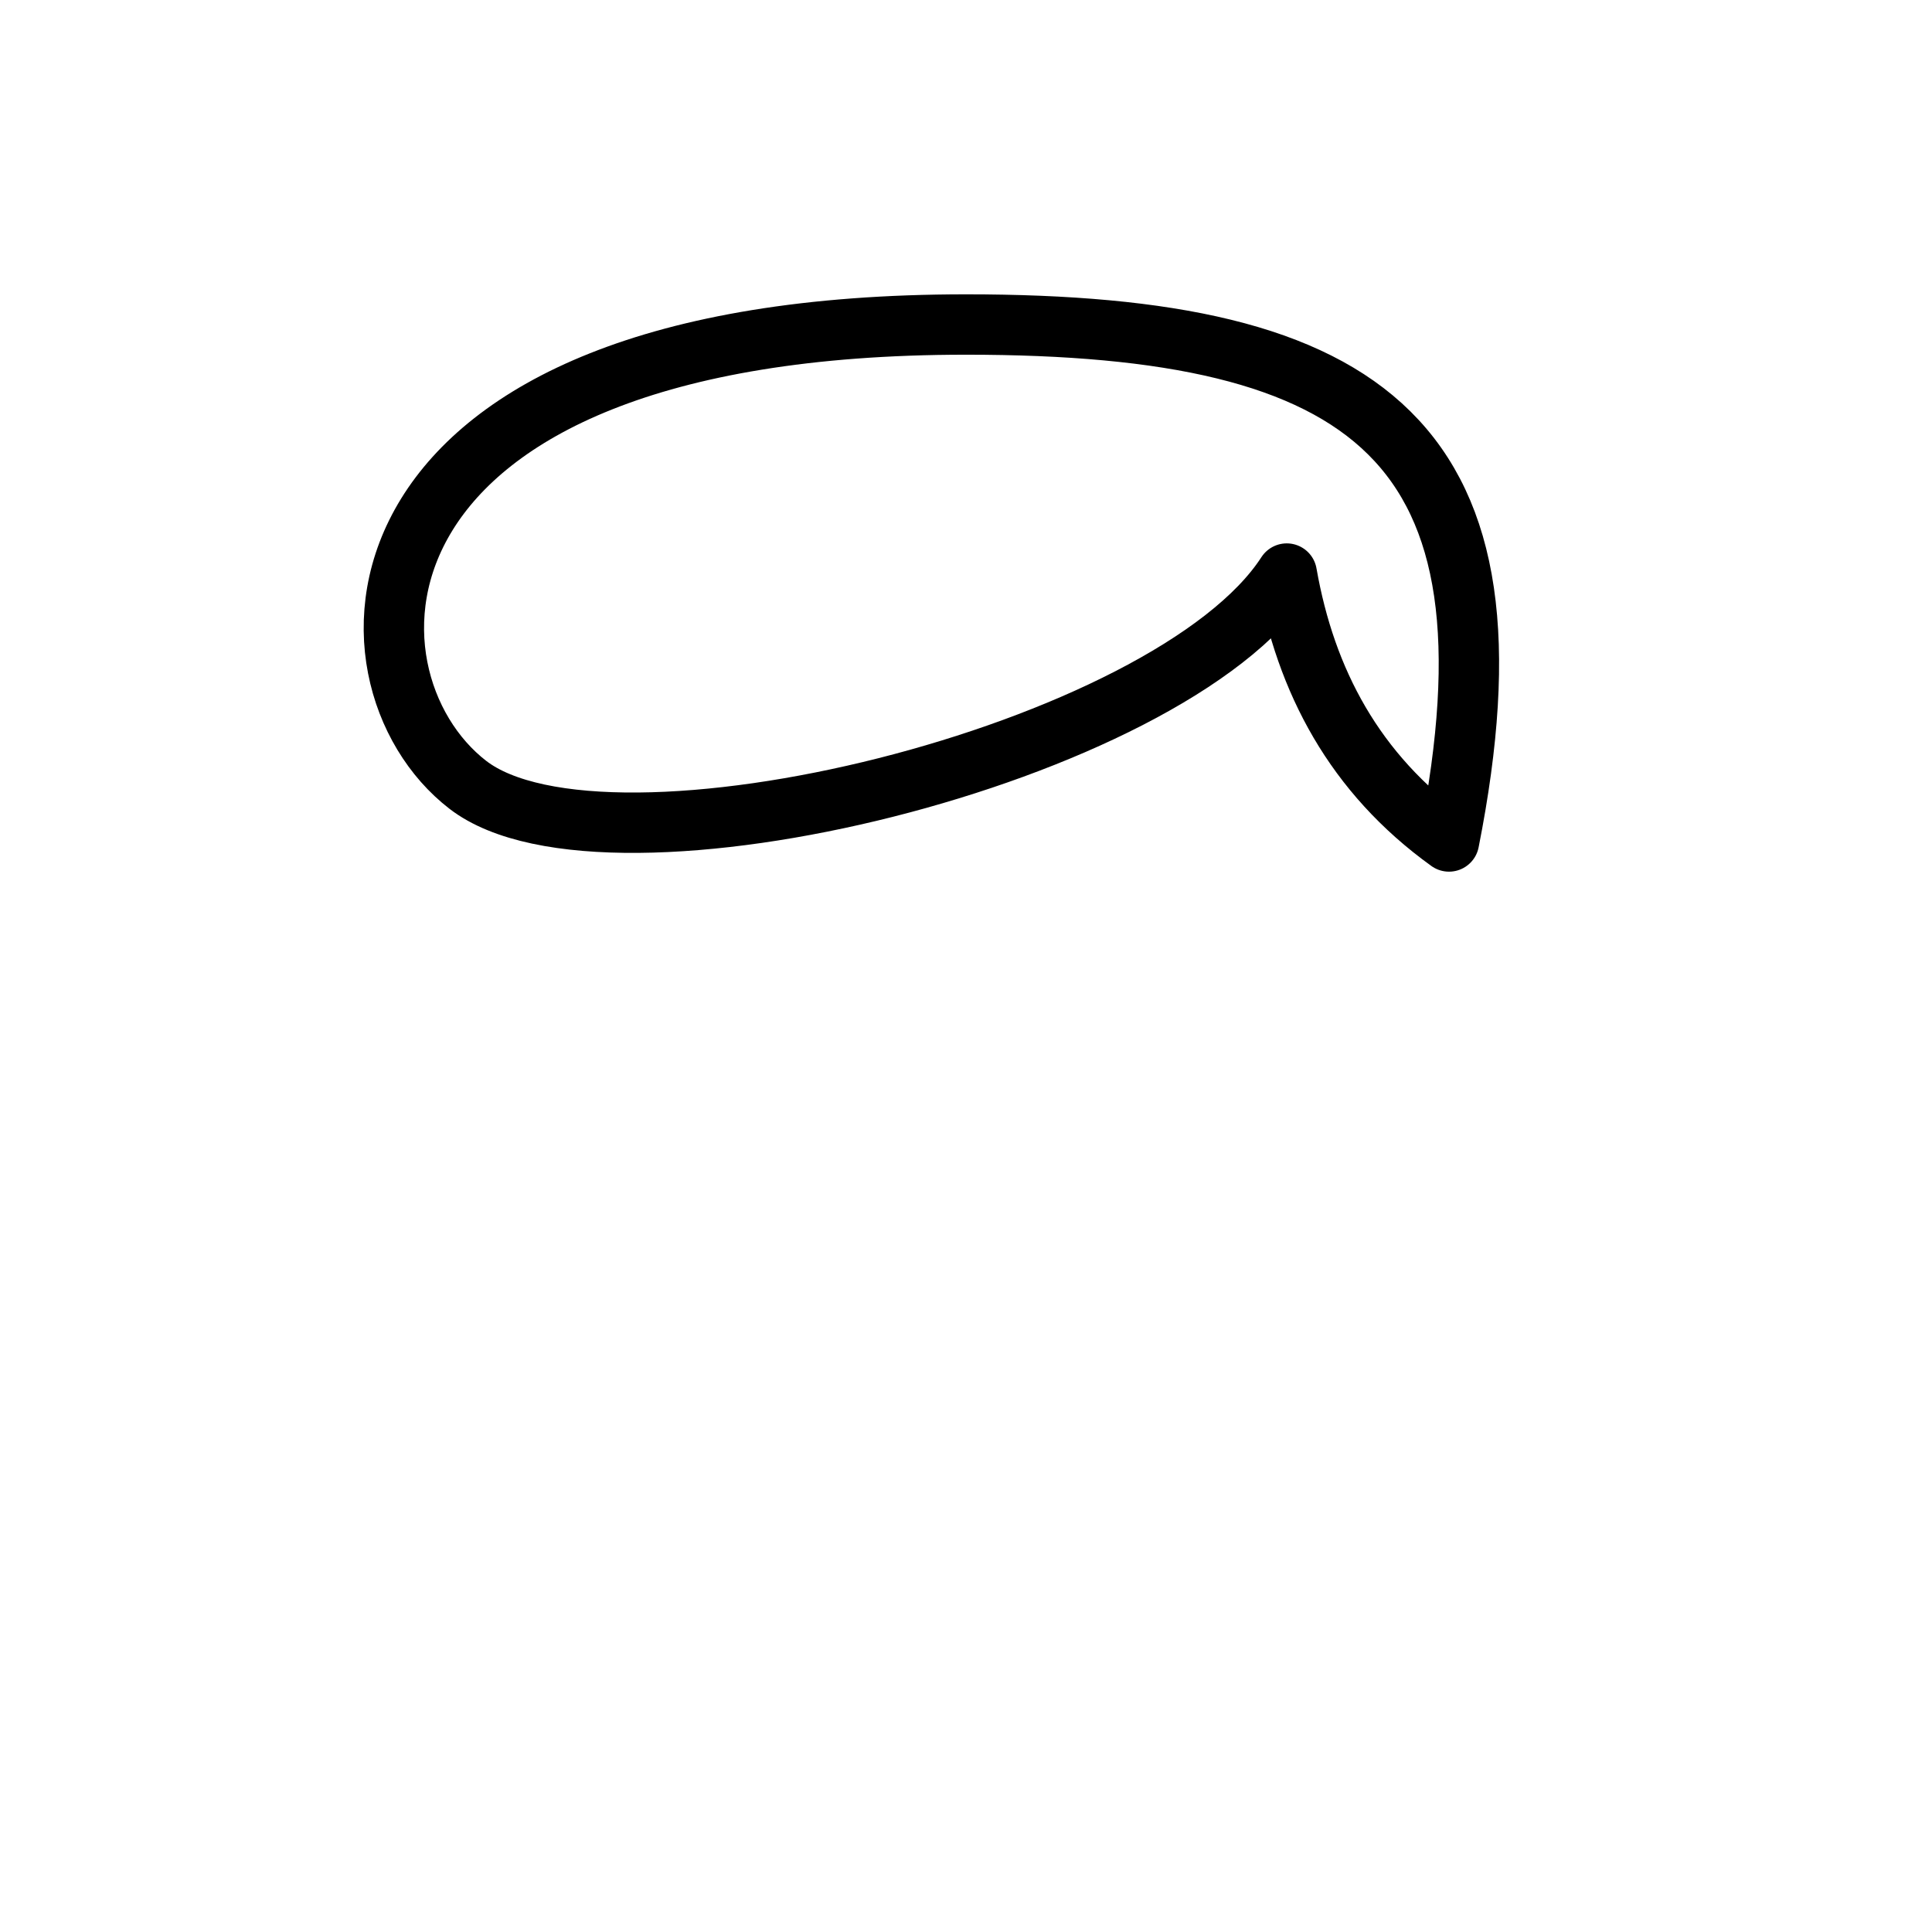 <svg width="512" height="512" viewBox="0 0 512 512" fill="none" xmlns="http://www.w3.org/2000/svg">
<path d="M341.001 152C310 200 161 236.5 124.001 208C87.001 179.5 88.002 86 256.001 86C363.501 86 405 117 384 223C359 205 346 180.5 341.001 152Z" stroke="black" stroke-width="16" stroke-linecap="round" stroke-linejoin="round"/>
</svg>
